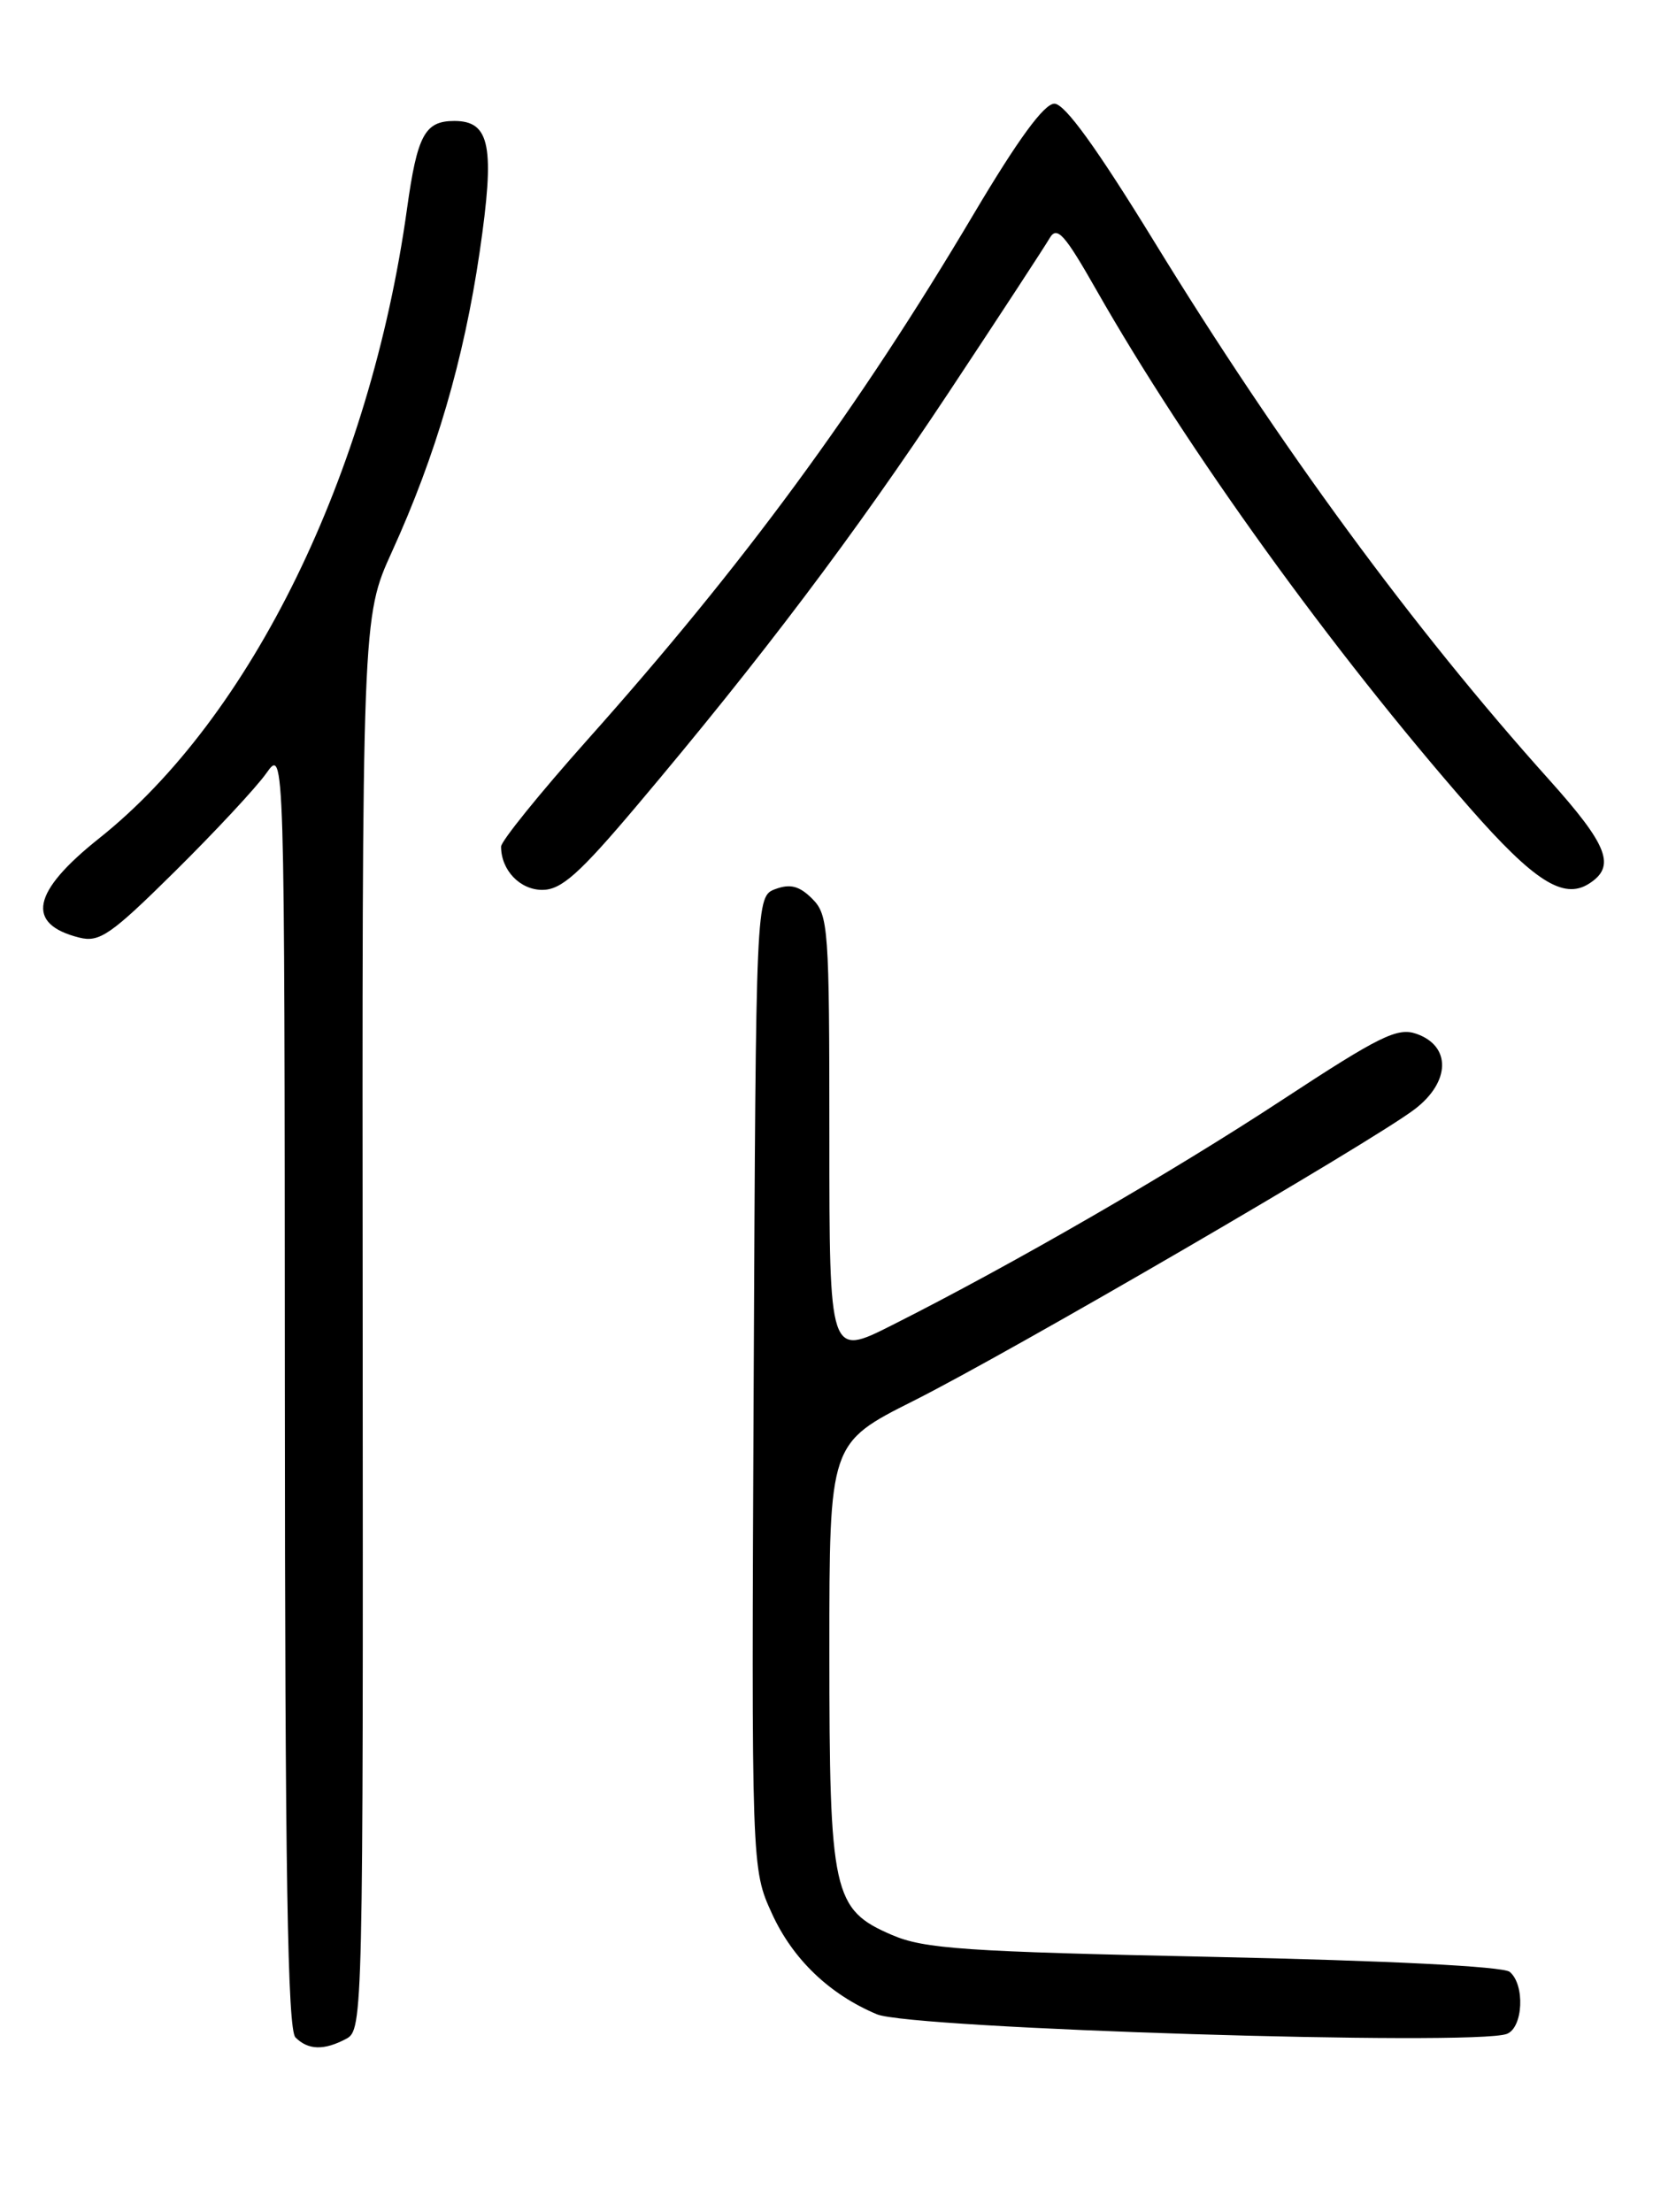 <?xml version="1.0" encoding="UTF-8" standalone="no"?>
<!DOCTYPE svg PUBLIC "-//W3C//DTD SVG 1.1//EN" "http://www.w3.org/Graphics/SVG/1.1/DTD/svg11.dtd" >
<svg xmlns="http://www.w3.org/2000/svg" xmlns:xlink="http://www.w3.org/1999/xlink" version="1.1" viewBox="0 0 194 256">
 <g >
 <path fill="currentColor"
d=" M 40.09 235.95 C 42.01 234.93 42.04 233.31 41.98 153.18 C 41.91 71.45 41.91 71.45 45.37 63.85 C 50.45 52.70 53.69 41.63 55.52 29.17 C 57.31 16.94 56.75 14.00 52.59 14.00 C 49.17 14.00 48.30 15.63 47.11 24.18 C 42.84 54.87 29.07 83.02 11.48 97.02 C 3.67 103.23 2.93 106.94 9.17 108.51 C 11.52 109.10 12.82 108.20 20.26 100.84 C 24.90 96.25 29.65 91.15 30.82 89.50 C 32.94 86.50 32.94 86.50 32.97 160.55 C 32.99 216.78 33.29 234.89 34.20 235.80 C 35.68 237.28 37.52 237.32 40.09 235.95 Z  M 174.42 235.39 C 176.31 234.67 176.54 229.69 174.75 228.21 C 173.99 227.58 160.64 226.91 140.50 226.48 C 111.60 225.87 106.97 225.55 103.22 223.93 C 96.40 220.99 96.00 219.15 96.00 191.04 C 96.00 167.02 96.00 167.02 105.75 162.12 C 117.02 156.46 158.80 132.15 163.76 128.37 C 167.90 125.21 167.99 121.06 163.96 119.65 C 161.76 118.88 159.71 119.89 148.46 127.27 C 135.56 135.74 117.08 146.41 103.25 153.37 C 96.00 157.03 96.00 157.03 96.00 131.51 C 96.00 107.43 95.89 105.89 94.02 104.02 C 92.54 102.54 91.48 102.26 89.77 102.89 C 87.50 103.73 87.50 103.73 87.24 160.01 C 86.98 216.28 86.98 216.28 89.37 221.50 C 91.78 226.76 96.01 230.81 101.50 233.12 C 105.48 234.79 170.69 236.82 174.42 235.39 Z  M 73.72 93.24 C 88.16 76.13 98.88 61.92 109.83 45.40 C 115.70 36.54 120.95 28.51 121.50 27.56 C 122.35 26.11 123.22 27.08 126.90 33.55 C 137.46 52.11 154.18 75.29 170.12 93.49 C 177.55 101.96 180.96 104.14 183.90 102.29 C 187.09 100.28 186.17 97.88 179.27 90.19 C 163.62 72.76 148.15 51.68 133.62 27.99 C 126.94 17.11 123.25 12.00 122.05 12.00 C 120.86 12.00 117.85 16.11 112.72 24.75 C 99.31 47.35 86.09 65.34 67.96 85.66 C 62.48 91.81 58.00 97.35 58.00 97.98 C 58.00 100.71 60.19 103.00 62.79 102.99 C 64.98 102.98 67.06 101.13 73.72 93.24 Z "/>
</g>
</svg>